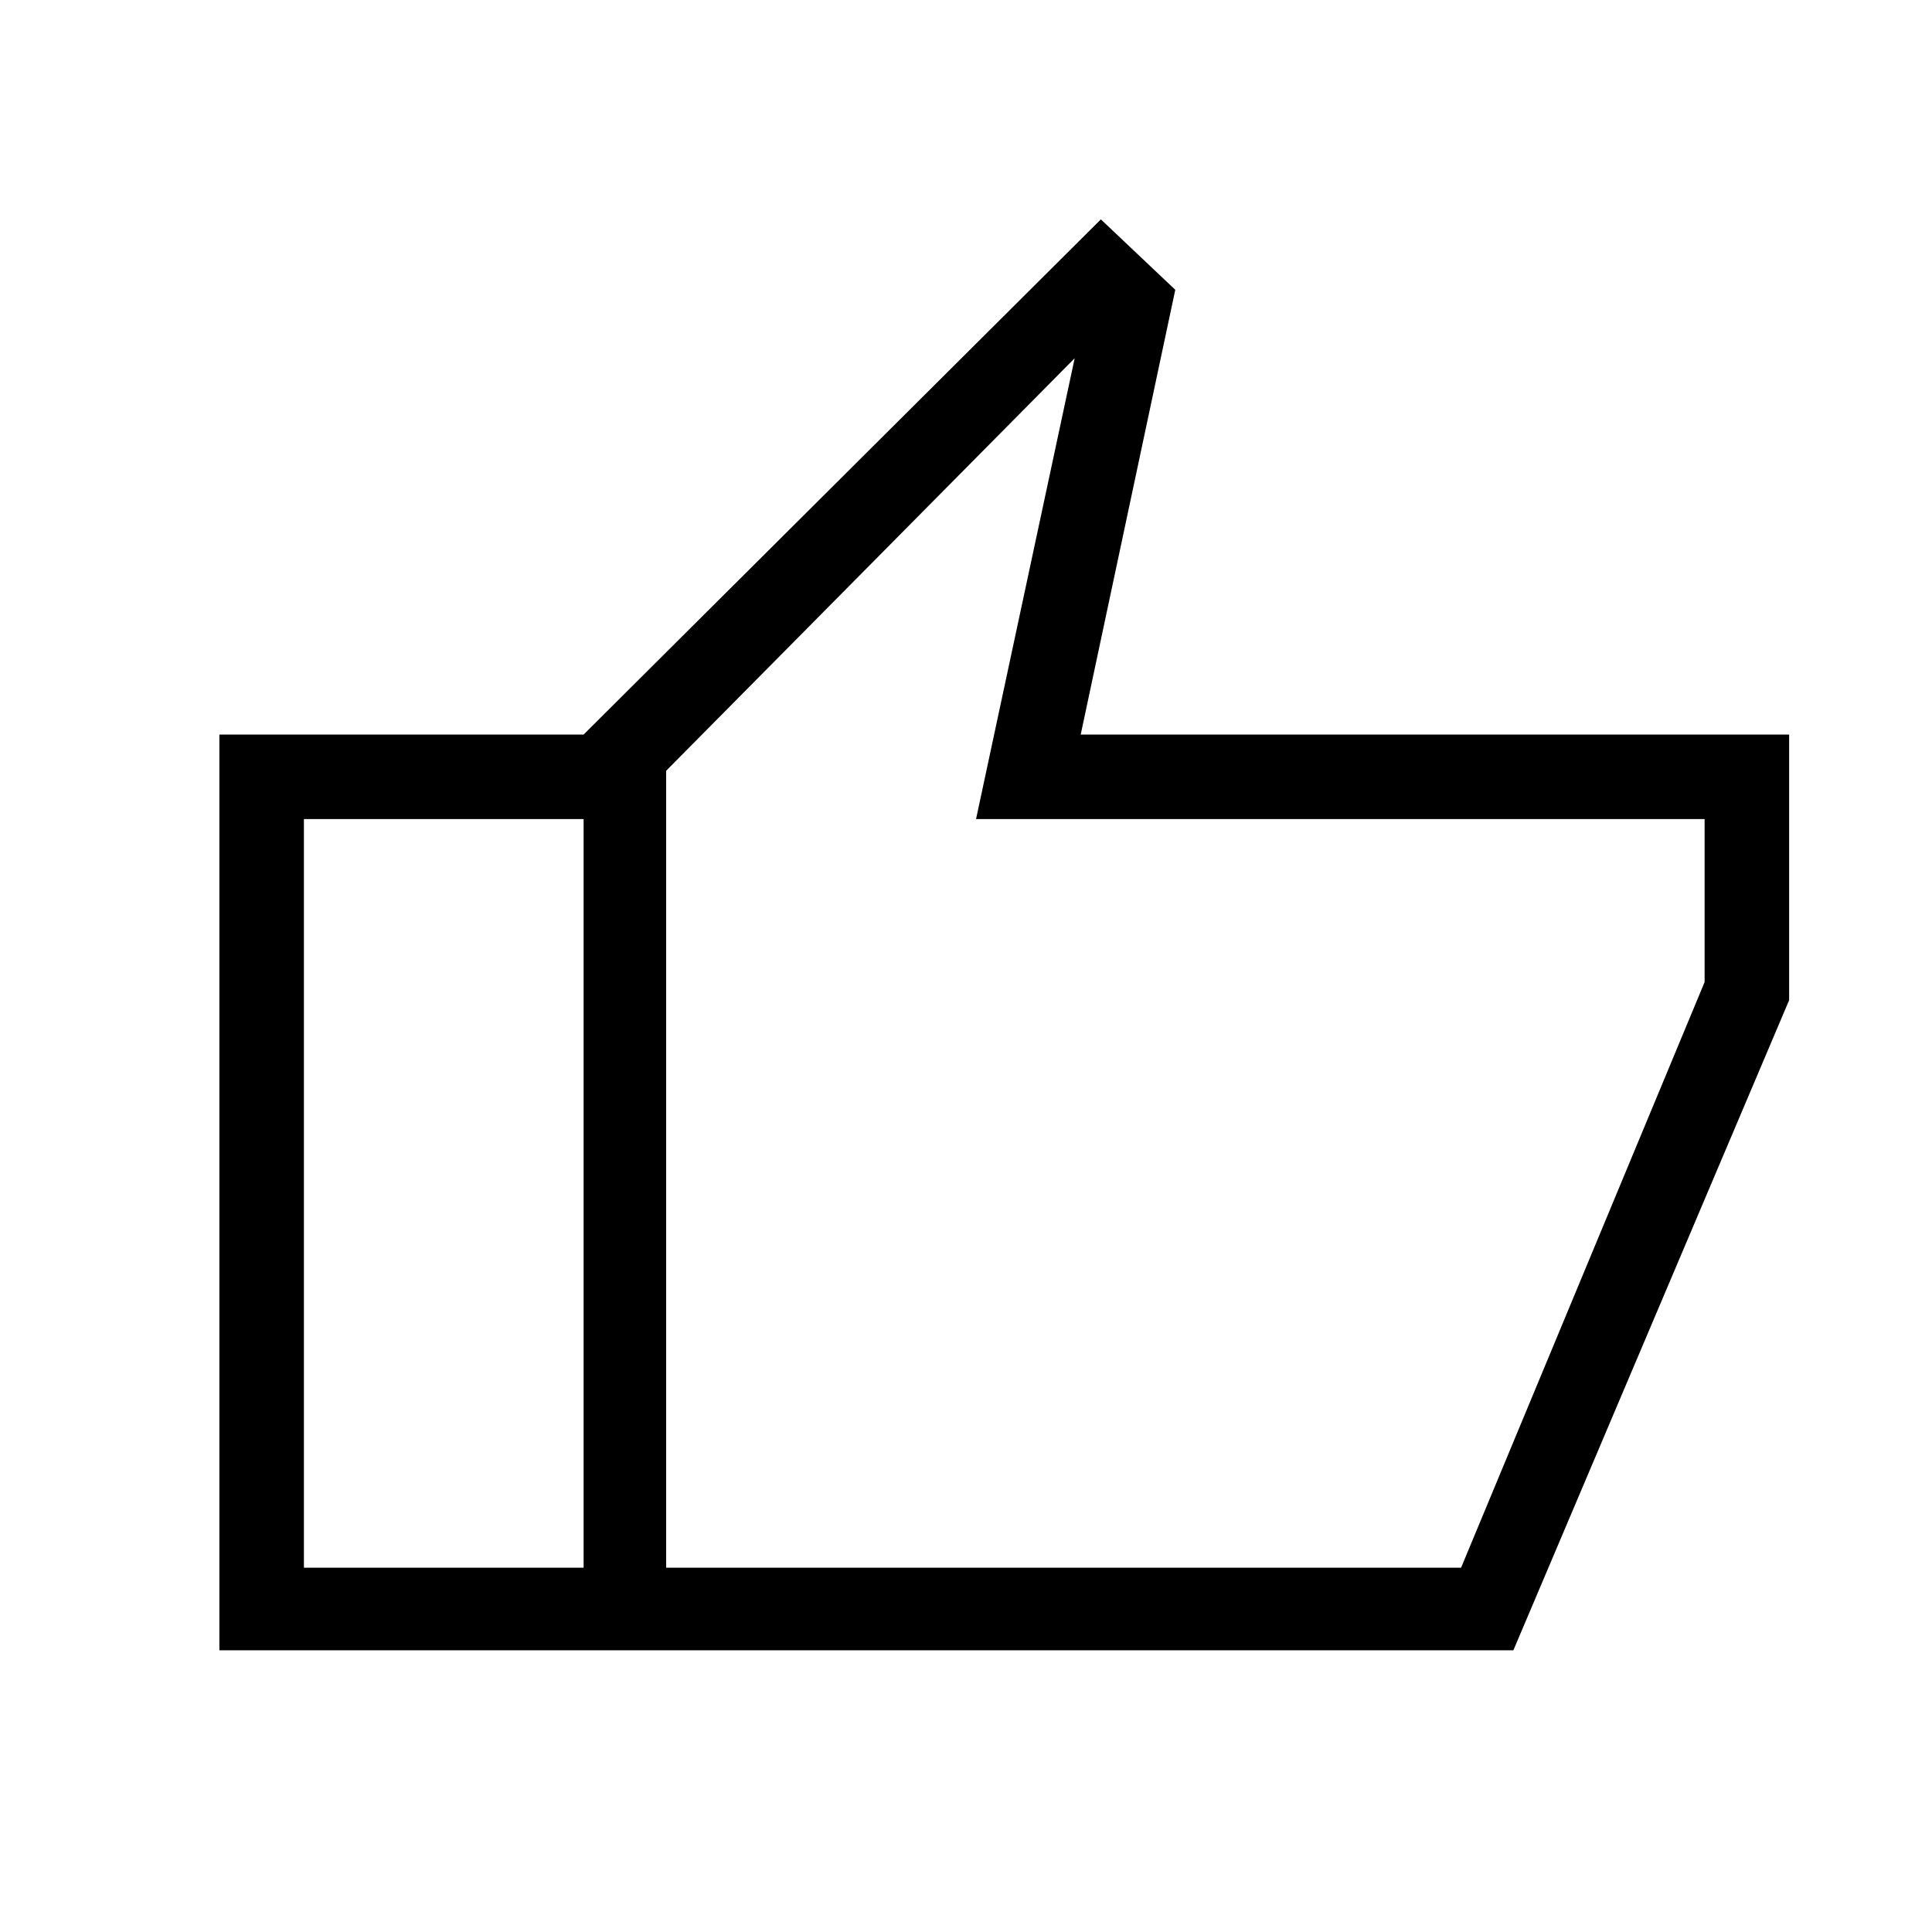 <svg xmlns="http://www.w3.org/2000/svg" height="40" width="40"><path d="M12.083 34.167V15.208L22.792 4.542 24.333 6l-1.958 9.208h14.667v5.5l-5.709 13.459Zm1.709-1.709H30.25l5.042-12.125v-3.375H20.208l2.042-9.541-8.458 8.541Zm0-16.5v16.5Zm-1.709-.75v1.75H6.292v15.5h5.791v1.709H4.542V15.208Z"/></svg>
